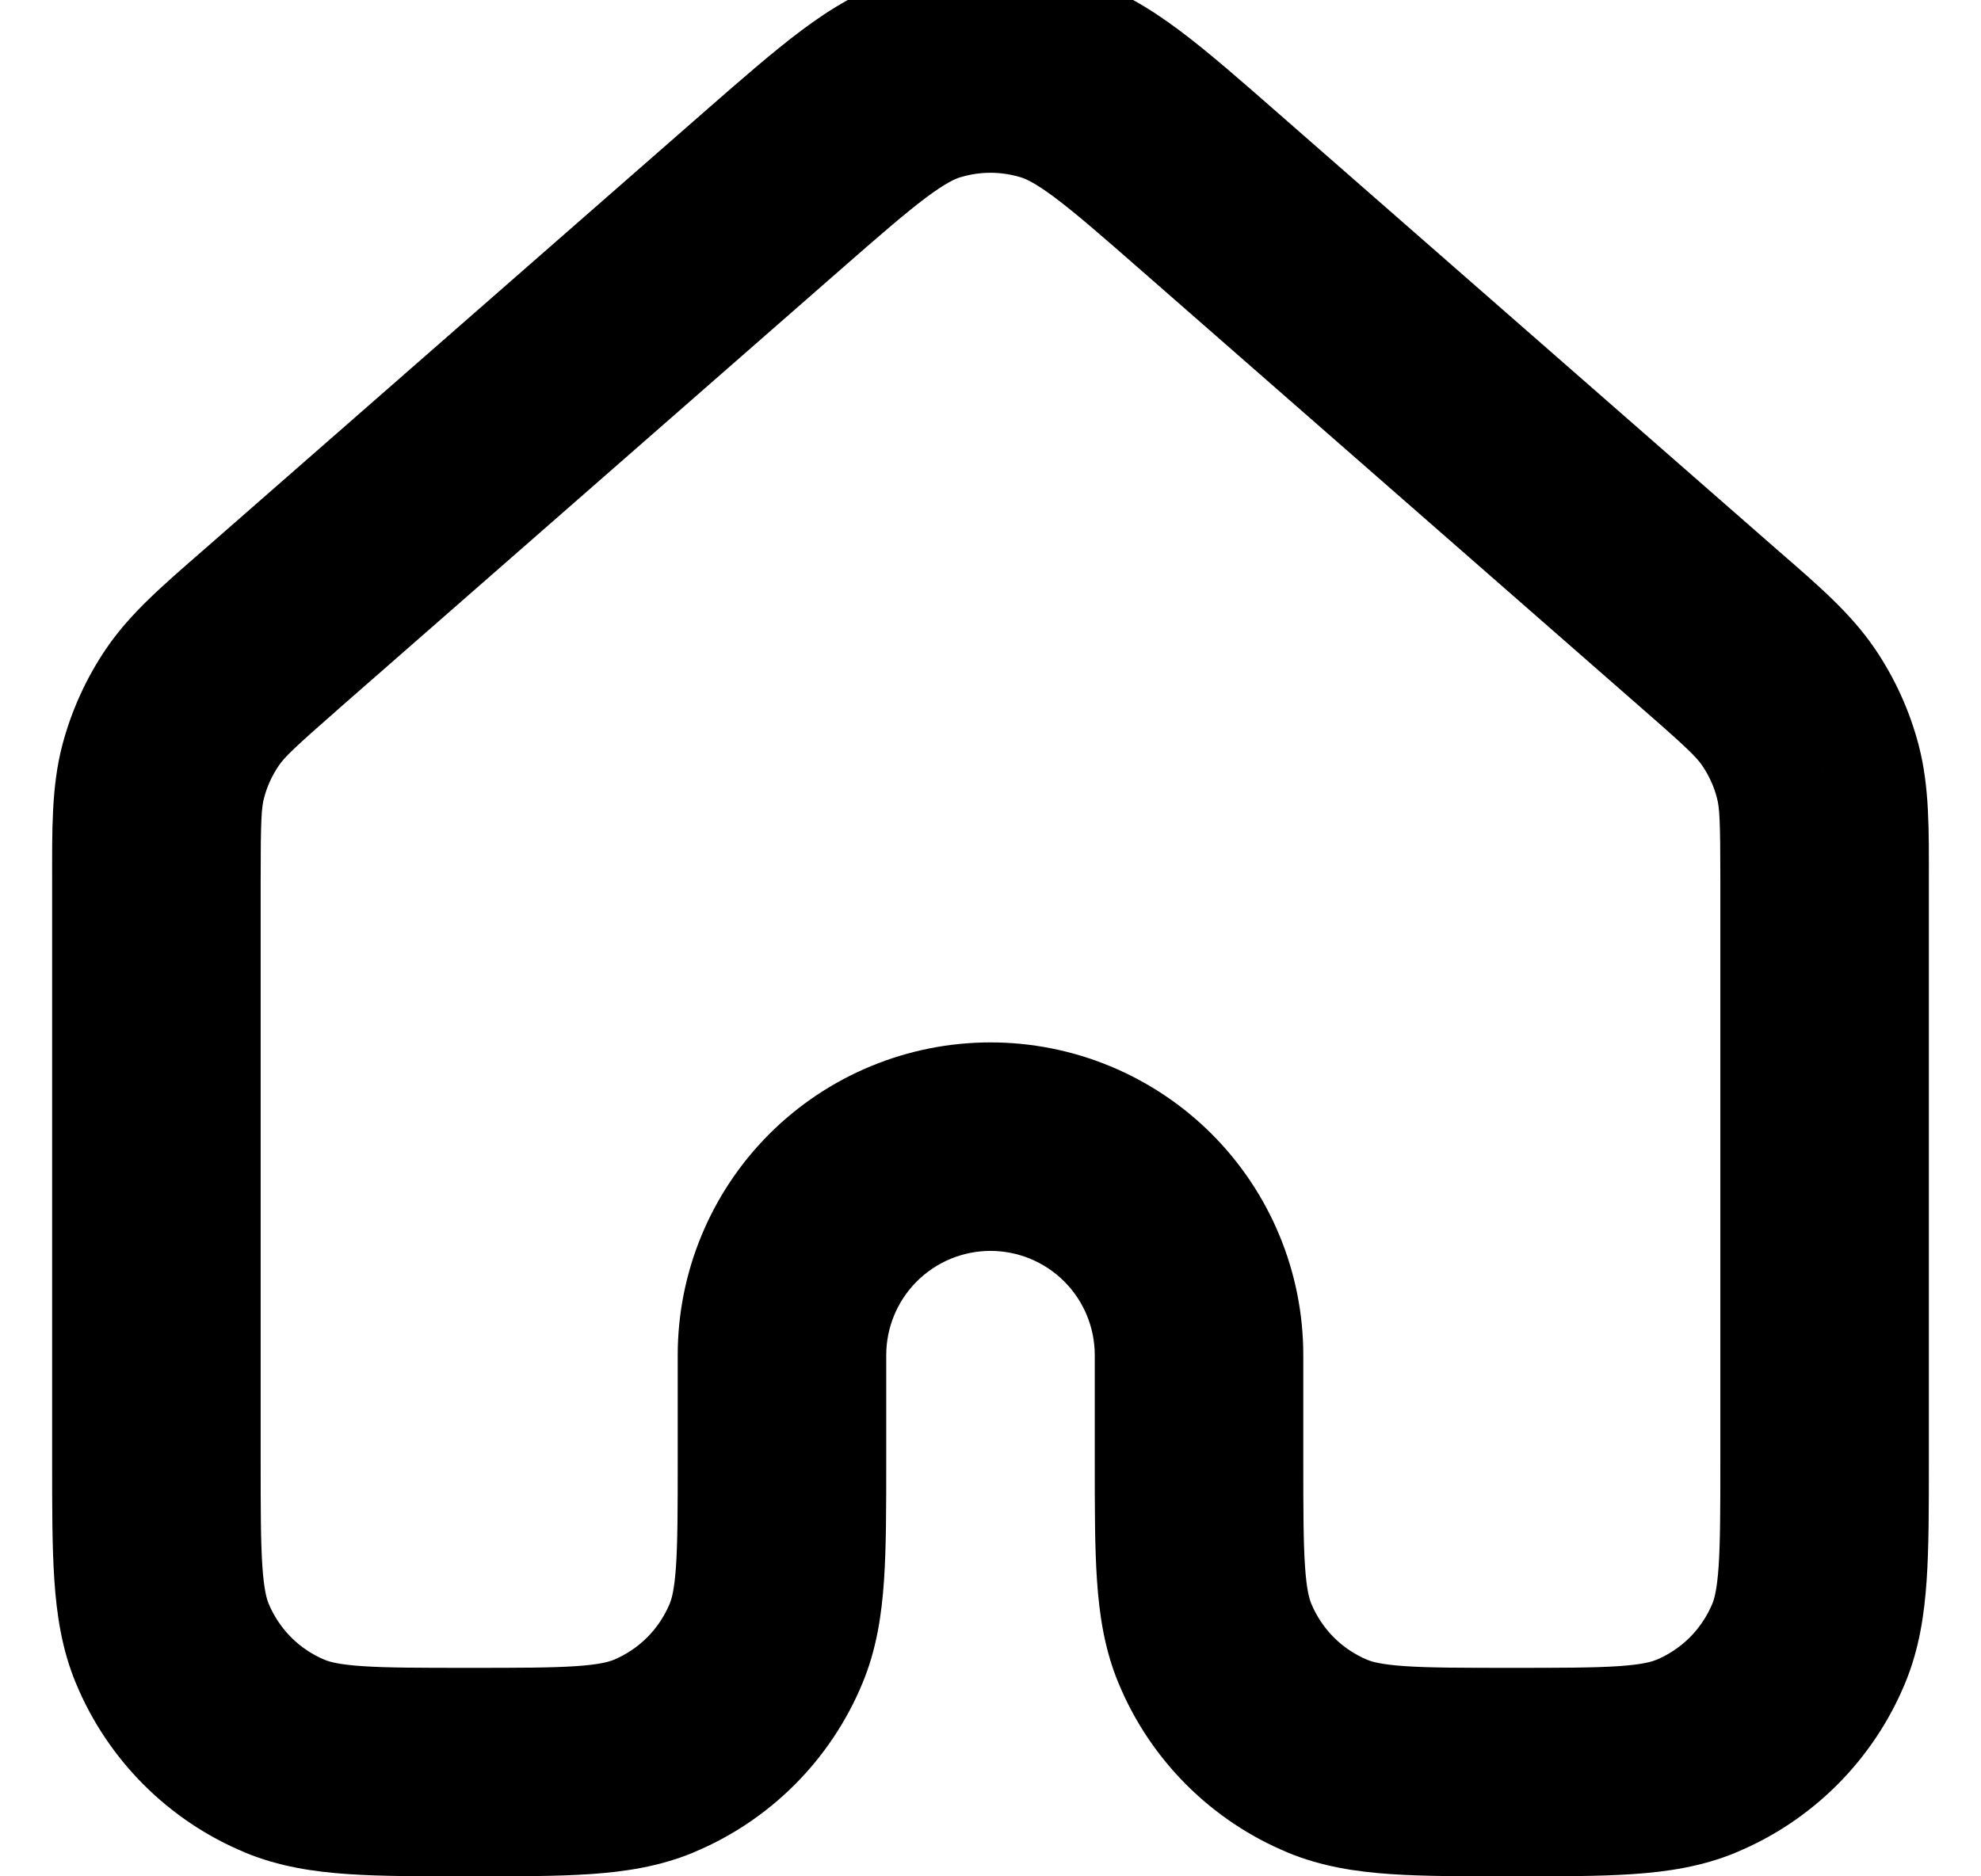 <svg width="38" height="36" viewBox="0 0 38 36" fill="none" xmlns="http://www.w3.org/2000/svg" xmlns:xlink="http://www.w3.org/1999/xlink">
<path d="M34.87,14.804L36.805,14.299L36.805,14.298L34.87,14.804ZM34.31,13.57L35.965,12.447L35.963,12.445L34.31,13.57ZM32.814,12.088L31.497,13.593L31.5,13.596L32.814,12.088ZM23.214,3.688L21.897,5.193L21.897,5.193L23.214,3.688ZM20.134,1.48L19.564,3.397L19.568,3.398L20.134,1.48ZM17.864,1.48L18.43,3.398L18.433,3.398L17.864,1.48ZM14.788,3.684L13.472,2.178L13.471,2.179L14.788,3.684ZM5.186,12.088L3.869,10.583L3.868,10.583L5.186,12.088ZM3.692,13.568L5.346,14.693L5.346,14.692L3.692,13.568ZM3.13,14.804L5.065,15.311L5.065,15.311L3.13,14.804ZM3.304,31.53L5.152,30.766L5.152,30.765L3.304,31.53ZM5.468,33.696L4.702,35.543L4.704,35.545L5.468,33.696ZM12.532,33.696L13.296,35.545L13.298,35.543L12.532,33.696ZM14.696,31.53L12.848,30.765L12.848,30.766L14.696,31.53ZM19,22L19,24L19,22ZM23,26L21,26L23,26ZM23.304,31.53L25.152,30.766L25.152,30.765L23.304,31.53ZM25.468,33.696L24.702,35.543L24.704,35.545L25.468,33.696ZM32.532,33.696L33.296,35.545L33.298,35.543L32.532,33.696ZM34.696,31.53L32.848,30.765L32.848,30.766L34.696,31.53ZM37,28L37,16.904L33,16.904L33,28L37,28ZM37,16.904C37,15.94 37.015,15.103 36.805,14.299L32.935,15.309C32.985,15.501 33,15.732 33,16.904L37,16.904ZM36.805,14.298C36.632,13.638 36.348,13.012 35.965,12.447L32.655,14.693C32.783,14.881 32.878,15.09 32.935,15.31L36.805,14.298ZM35.963,12.445C35.496,11.758 34.865,11.222 34.128,10.58L31.5,13.596C32.375,14.358 32.544,14.53 32.657,14.695L35.963,12.445ZM34.131,10.583L24.531,2.183L21.897,5.193L31.497,13.593L34.131,10.583ZM24.531,2.183C23.808,1.55 23.182,1 22.627,0.585C22.053,0.156 21.438,-0.22 20.7,-0.438L19.568,3.398C19.67,3.428 19.849,3.503 20.232,3.789C20.634,4.09 21.128,4.52 21.897,5.193L24.531,2.183ZM20.704,-0.437C19.592,-0.768 18.408,-0.767 17.295,-0.437L18.433,3.398C18.804,3.287 19.196,3.288 19.564,3.397L20.704,-0.437ZM17.298,-0.438C16.56,-0.22 15.946,0.155 15.373,0.584C14.82,0.998 14.194,1.547 13.472,2.178L16.104,5.19C16.874,4.517 17.366,4.088 17.768,3.788C18.15,3.503 18.328,3.428 18.43,3.398L17.298,-0.438ZM13.471,2.179L3.869,10.583L6.503,13.593L16.105,5.189L13.471,2.179ZM3.868,10.583C3.143,11.218 2.503,11.759 2.038,12.444L5.346,14.692C5.457,14.529 5.621,14.366 6.504,13.593L3.868,10.583ZM2.038,12.443C1.654,13.009 1.369,13.636 1.195,14.297L5.065,15.311C5.122,15.09 5.218,14.881 5.346,14.693L2.038,12.443ZM1.195,14.297C0.985,15.101 1,15.942 1,16.904L5,16.904C5,15.73 5.015,15.499 5.065,15.311L1.195,14.297ZM1,16.904L1,28L5,28L5,16.904L1,16.904ZM1,28C1,28.905 0.999,29.683 1.043,30.325C1.088,30.984 1.186,31.644 1.456,32.295L5.152,30.765C5.118,30.682 5.064,30.509 5.033,30.053C5.001,29.579 5,28.959 5,28L1,28ZM1.456,32.294C1.757,33.023 2.199,33.684 2.756,34.242L5.585,31.415C5.4,31.229 5.253,31.008 5.152,30.766L1.456,32.294ZM2.756,34.242C3.313,34.799 3.974,35.242 4.702,35.543L6.234,31.849C5.992,31.748 5.771,31.601 5.585,31.415L2.756,34.242ZM4.704,35.545C5.356,35.814 6.015,35.912 6.675,35.957C7.317,36.001 8.095,36 9,36L9,32C8.041,32 7.421,31.999 6.947,31.967C6.491,31.936 6.316,31.882 6.232,31.847L4.704,35.545ZM9,36C9.905,36 10.683,36.001 11.325,35.957C11.985,35.912 12.644,35.814 13.296,35.545L11.768,31.847C11.684,31.882 11.509,31.936 11.053,31.967C10.579,31.999 9.959,32 9,32L9,36ZM13.298,35.543C14.026,35.242 14.687,34.799 15.244,34.242L12.415,31.415C12.229,31.601 12.008,31.748 11.766,31.849L13.298,35.543ZM15.244,34.242C15.801,33.684 16.243,33.023 16.544,32.294L12.848,30.766C12.747,31.008 12.6,31.229 12.415,31.415L15.244,34.242ZM16.544,32.295C16.814,31.644 16.912,30.984 16.957,30.325C17.001,29.683 17,28.905 17,28L13,28C13,28.959 12.999,29.579 12.967,30.053C12.936,30.509 12.882,30.682 12.848,30.765L16.544,32.295ZM17,28L17,26L13,26L13,28L17,28ZM17,26C17,25.47 17.211,24.961 17.586,24.586L14.757,21.757C13.632,22.883 13,24.409 13,26L17,26ZM17.586,24.586C17.961,24.211 18.47,24 19,24L19,20C17.409,20 15.883,20.632 14.757,21.757L17.586,24.586ZM19,24C19.53,24 20.039,24.211 20.414,24.586L23.243,21.757C22.117,20.632 20.591,20 19,20L19,24ZM20.414,24.586C20.789,24.961 21,25.47 21,26L25,26C25,24.409 24.368,22.883 23.243,21.757L20.414,24.586ZM21,26L21,28L25,28L25,26L21,26ZM21,28C21,28.905 20.999,29.683 21.043,30.325C21.088,30.984 21.186,31.644 21.456,32.295L25.152,30.765C25.118,30.682 25.064,30.509 25.033,30.053C25.001,29.579 25,28.959 25,28L21,28ZM21.456,32.294C21.757,33.023 22.199,33.684 22.756,34.242L25.585,31.415C25.4,31.229 25.253,31.008 25.152,30.766L21.456,32.294ZM22.756,34.242C23.313,34.799 23.974,35.242 24.702,35.543L26.234,31.849C25.992,31.748 25.771,31.601 25.585,31.415L22.756,34.242ZM24.704,35.545C25.356,35.814 26.015,35.912 26.675,35.957C27.317,36.001 28.095,36 29,36L29,32C28.041,32 27.421,31.999 26.947,31.967C26.491,31.936 26.316,31.882 26.232,31.847L24.704,35.545ZM29,36C29.905,36 30.683,36.001 31.325,35.957C31.985,35.912 32.644,35.814 33.296,35.545L31.768,31.847C31.684,31.882 31.509,31.936 31.053,31.967C30.579,31.999 29.959,32 29,32L29,36ZM33.298,35.543C34.026,35.242 34.687,34.799 35.244,34.242L32.415,31.415C32.229,31.601 32.008,31.748 31.766,31.849L33.298,35.543ZM35.244,34.242C35.801,33.684 36.243,33.023 36.544,32.294L32.848,30.766C32.747,31.008 32.6,31.229 32.415,31.415L35.244,34.242ZM36.544,32.295C36.814,31.644 36.912,30.984 36.957,30.325C37.001,29.683 37,28.905 37,28L33,28C33,28.959 32.999,29.579 32.967,30.053C32.936,30.509 32.882,30.682 32.848,30.765L36.544,32.295Z" fill="#000000"/>
</svg>
